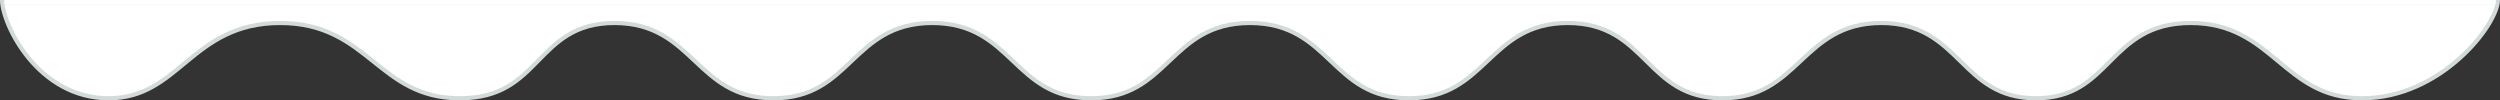 <svg xmlns="http://www.w3.org/2000/svg" width="598" height="24" viewBox="0 0 598 24">
    <rect x="0" y="0" width="598" height="24" fill="#333333" stroke="none"/>
    <g id="Group_1" transform="translate(-1129 -766)">
        <g id="Path_1" transform="translate(1129 766)" fill="#fff">
            <path d="M 565 23.5 C 562.74 23.5 560.667 23.254 558.663 22.747 C 556.879 22.296 555.187 21.647 553.493 20.762 C 550.327 19.11 547.61 16.85 544.982 14.664 C 539.566 10.159 533.966 5.5 524 5.5 C 513.915 5.5 509.176 10.24 504.594 14.824 C 502.342 17.077 500.214 19.205 497.478 20.823 C 494.39 22.65 491.061 23.5 487 23.5 C 484.829 23.5 482.872 23.254 481.017 22.749 C 479.368 22.3 477.836 21.654 476.332 20.773 C 473.52 19.126 471.217 16.87 468.99 14.688 C 464.379 10.171 459.611 5.5 450 5.5 C 440.428 5.5 435.461 10.144 430.659 14.635 C 428.314 16.827 425.889 19.094 422.964 20.753 C 421.4 21.64 419.814 22.291 418.118 22.743 C 416.21 23.253 414.209 23.5 412 23.5 C 409.792 23.5 407.805 23.253 405.927 22.744 C 404.258 22.292 402.711 21.642 401.198 20.756 C 398.369 19.1 396.072 16.835 393.851 14.644 C 389.293 10.149 384.58 5.5 375 5.5 C 365.458 5.5 360.547 10.122 355.799 14.591 C 353.46 16.792 351.041 19.069 348.1 20.736 C 346.525 21.628 344.925 22.283 343.209 22.738 C 341.278 23.251 339.246 23.5 337 23.5 C 334.761 23.5 332.739 23.252 330.82 22.743 C 329.114 22.291 327.526 21.64 325.966 20.753 C 323.05 19.095 320.657 16.829 318.344 14.637 C 313.602 10.145 308.699 5.5 299 5.5 C 289.301 5.5 284.398 10.145 279.656 14.637 C 277.343 16.829 274.95 19.095 272.034 20.753 C 270.474 21.64 268.886 22.291 267.18 22.743 C 265.261 23.252 263.239 23.5 261 23.5 C 258.761 23.5 256.739 23.252 254.82 22.743 C 253.114 22.291 251.526 21.64 249.966 20.753 C 247.05 19.095 244.657 16.829 242.344 14.637 C 237.602 10.145 232.699 5.5 223 5.5 C 213.301 5.5 208.398 10.145 203.656 14.637 C 201.343 16.829 198.95 19.095 196.034 20.753 C 194.474 21.64 192.886 22.291 191.18 22.743 C 189.261 23.252 187.239 23.5 185 23.5 C 182.754 23.5 180.722 23.251 178.791 22.738 C 177.075 22.283 175.475 21.628 173.9 20.736 C 170.959 19.069 168.54 16.792 166.201 14.591 C 161.453 10.122 156.542 5.5 147 5.5 C 137.566 5.5 133.122 10.041 128.825 14.433 C 126.639 16.666 124.38 18.975 121.472 20.674 C 119.913 21.584 118.296 22.253 116.528 22.719 C 114.532 23.245 112.397 23.5 110 23.5 C 105.586 23.5 101.818 22.643 98.143 20.802 C 94.889 19.172 92.095 16.936 89.393 14.774 C 83.695 10.215 77.803 5.5 67 5.5 C 55.81 5.5 49.803 10.467 43.995 15.27 C 38.877 19.503 34.043 23.5 26 23.5 C 22.066 23.5 18.326 22.544 14.885 20.66 C 11.941 19.048 9.255 16.788 6.903 13.944 C 2.964 9.181 0.742 3.628 0.519 0.5 L 597.469 0.5 C 597.304 1.933 596.469 3.923 595.123 6.068 C 593.423 8.777 591.09 11.494 588.375 13.924 C 585.206 16.761 581.737 19.025 578.063 20.654 C 573.805 22.543 569.41 23.5 565 23.5 Z"
                  stroke="none"/>
            <path d="M 1.073 1 C 1.255 2.361 1.771 4.085 2.55 5.901 C 3.363 7.794 4.844 10.671 7.288 13.625 C 9.6 16.42 12.237 18.64 15.125 20.221 C 18.492 22.065 22.151 23 26 23 C 29.577 23 32.701 22.221 35.832 20.548 C 38.649 19.043 41.091 17.023 43.676 14.885 C 46.553 12.507 49.527 10.047 53.209 8.171 C 57.398 6.037 61.909 5 67 5 C 77.979 5 83.94 9.77 89.706 14.384 C 95.243 18.815 100.473 23 110 23 C 112.354 23 114.447 22.75 116.4 22.236 C 118.124 21.782 119.7 21.129 121.219 20.242 C 124.069 18.577 126.305 16.292 128.467 14.083 C 132.837 9.617 137.356 5 147 5 C 156.741 5 161.724 9.691 166.544 14.227 C 168.968 16.508 171.257 18.663 174.147 20.301 C 177.397 22.142 180.845 23 185 23 C 194.102 23 198.576 18.761 203.312 14.274 C 208.125 9.715 213.102 5 223 5 C 232.898 5 237.875 9.715 242.688 14.274 C 247.424 18.761 251.898 23 261 23 C 270.102 23 274.576 18.761 279.312 14.274 C 284.125 9.715 289.102 5 299 5 C 308.898 5 313.875 9.715 318.688 14.274 C 323.424 18.761 327.898 23 337 23 C 341.155 23 344.603 22.142 347.853 20.301 C 350.743 18.663 353.032 16.508 355.456 14.227 C 360.276 9.691 365.259 5 375 5 C 384.785 5 389.573 9.722 394.202 14.288 C 398.745 18.768 403.035 23 412 23 C 420.98 23 425.516 18.759 430.317 14.27 C 435.191 9.712 440.23 5 450 5 C 459.815 5 464.657 9.744 469.34 14.331 C 473.891 18.789 478.189 23 487 23 C 495.714 23 499.855 18.857 504.24 14.471 C 508.895 9.815 513.707 5 524 5 C 534.147 5 539.818 9.718 545.302 14.28 C 548.029 16.548 550.605 18.691 553.724 20.319 C 557.228 22.148 560.811 23 565 23 C 569.339 23 573.666 22.057 577.86 20.197 C 581.486 18.589 584.912 16.353 588.041 13.552 C 591.428 10.52 593.531 7.664 594.7 5.802 C 595.84 3.985 596.601 2.298 596.881 1 L 1.073 1 M 0 0 L 598 0 C 598 6.124 584.222 24 565 24 C 545.778 24 543.5 6 524 6 C 504.5 6 505.5 24 487 24 C 468.5 24 468.75 6 450 6 C 431.25 6 430.75 24 412 24 C 393.25 24 393.75 6 375 6 C 356.25 6 356 24 337 24 C 318 24 318 6 299 6 C 280 6 280 24 261 24 C 242 24 242 6 223 6 C 204 6 204 24 185 24 C 166 24 165.75 6 147 6 C 128.25 6 130 24 110 24 C 90 24 88 6 67 6 C 46 6 43.287 24 26 24 C 8.713 24 0 6.033 0 0 Z"
                  stroke="none" fill="#d3dbda"/>
        </g>
        <rect id="Rectangle_1" width="596" height="1" transform="translate(1130 766)" fill="#fff"/>
    </g>
</svg>
